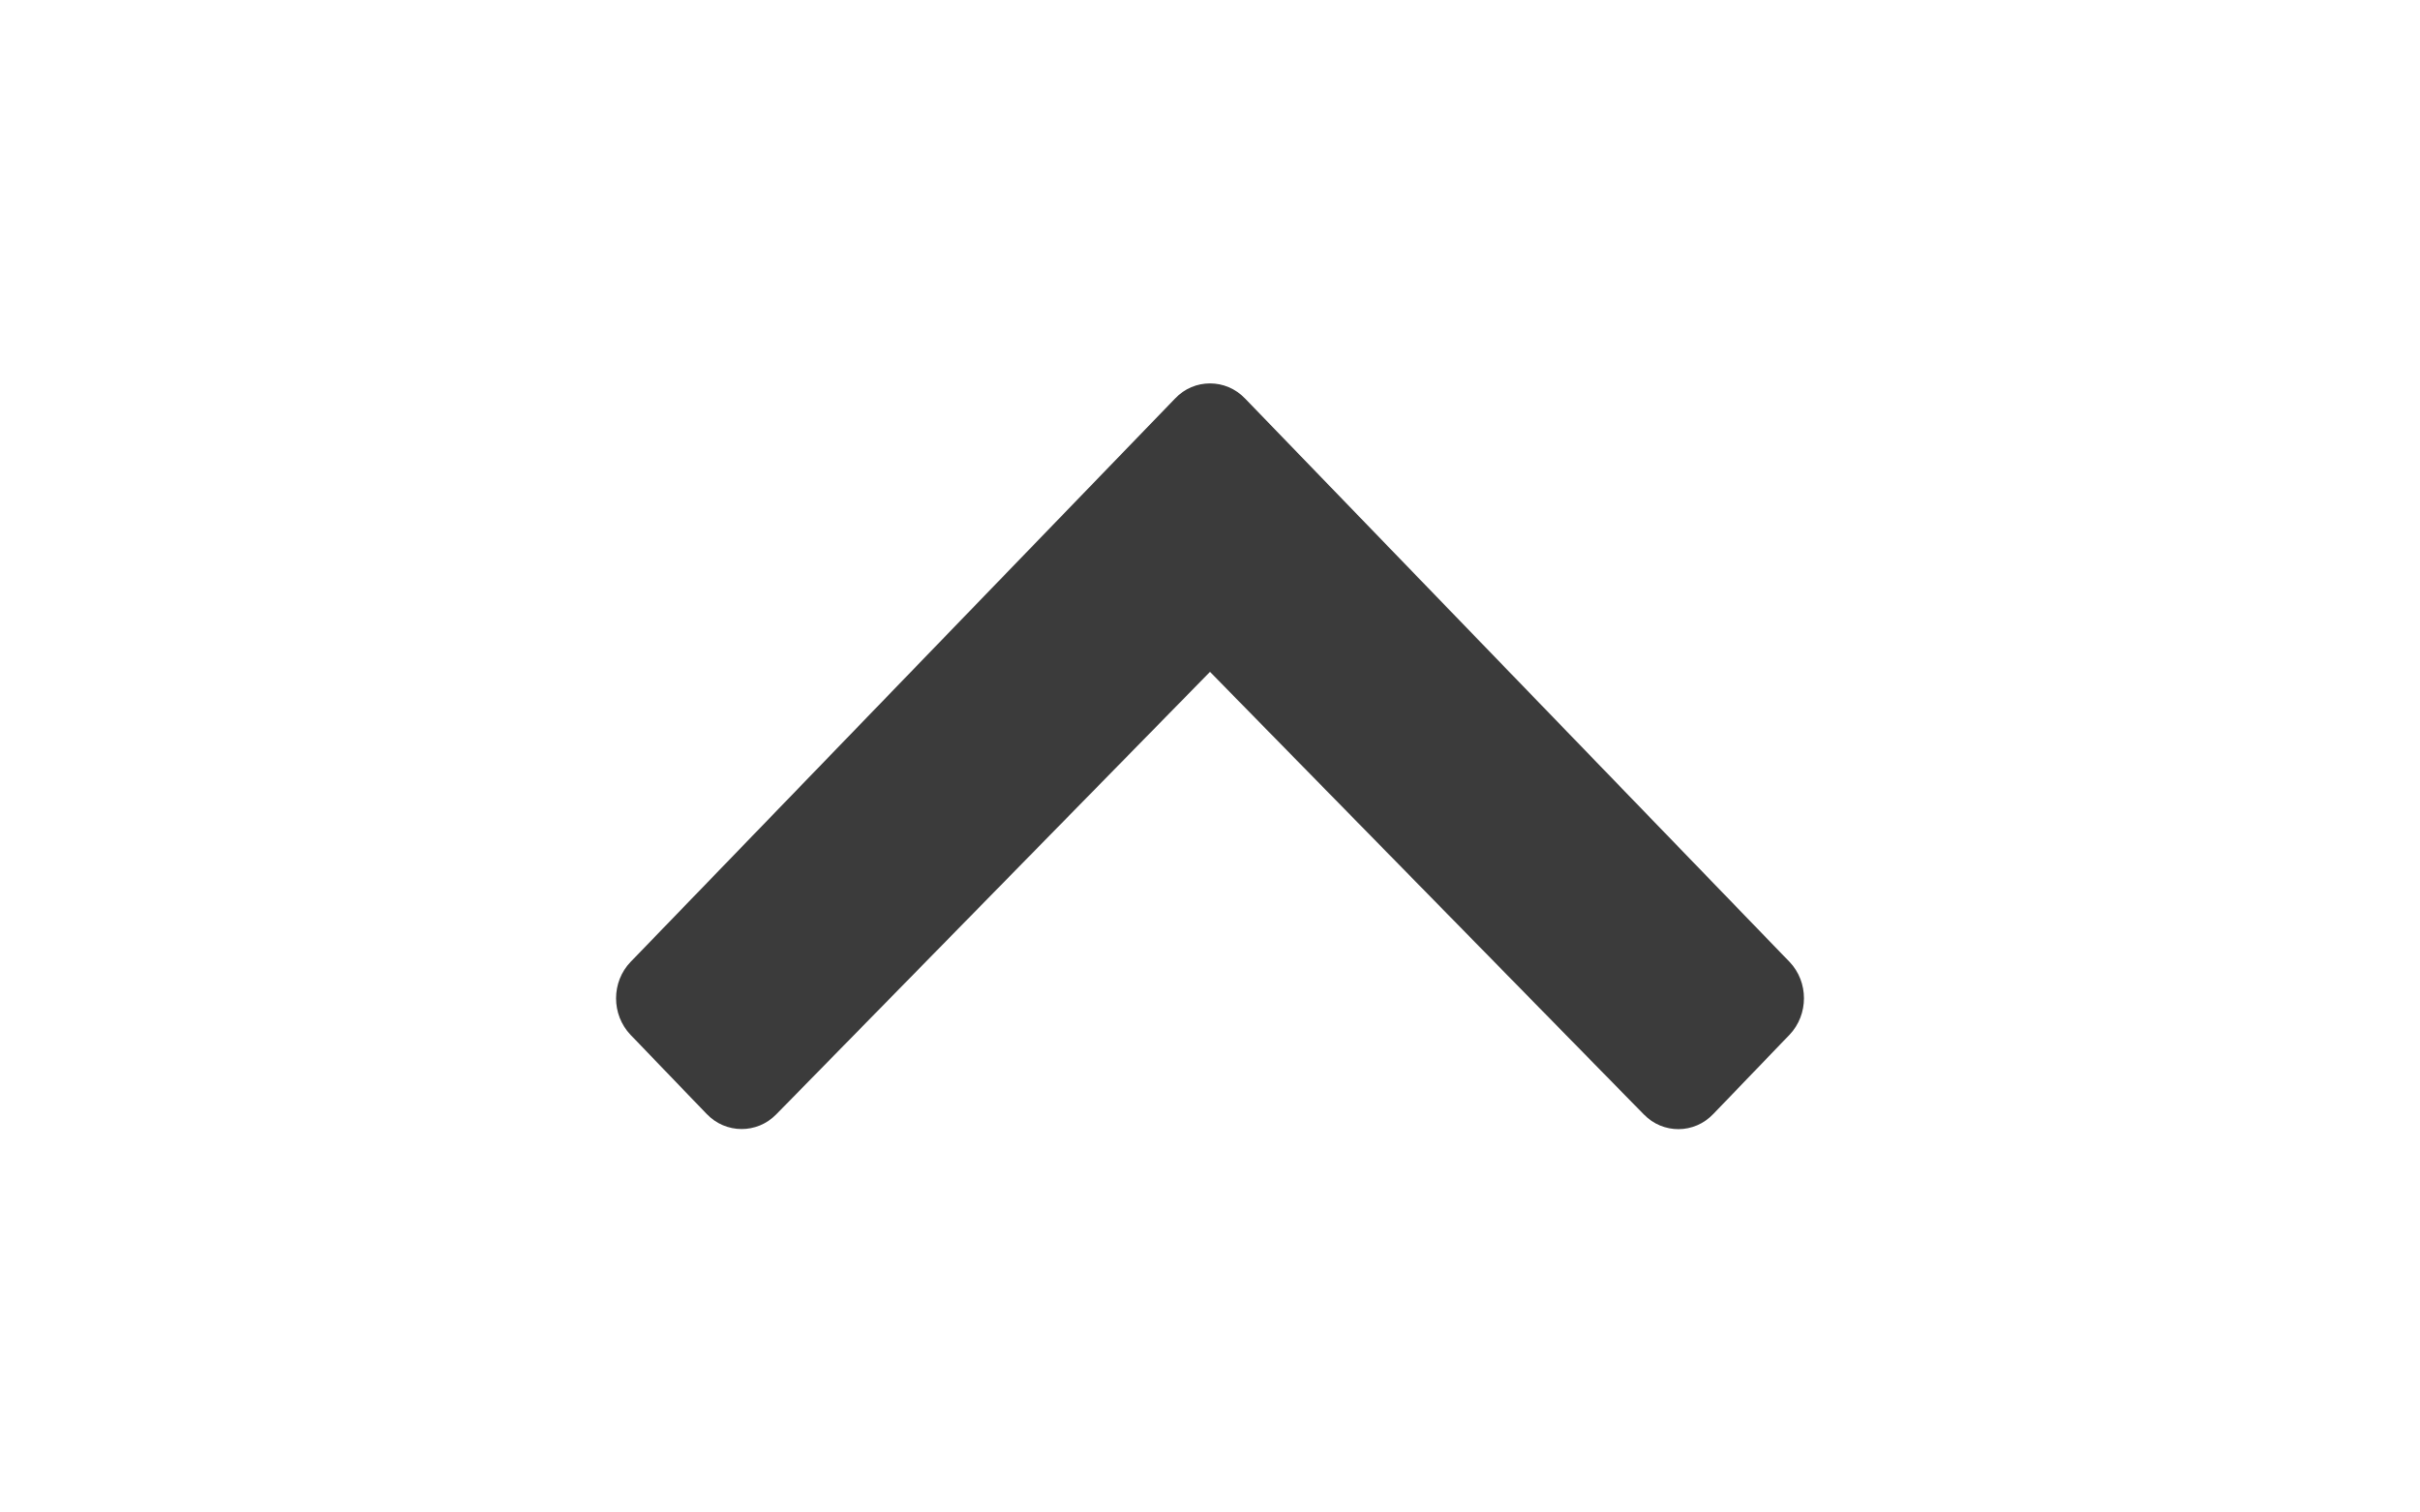 <?xml version="1.0" encoding="UTF-8" standalone="no"?>
<svg
   xmlns:dc="http://purl.org/dc/elements/1.1/"
   xmlns:cc="http://creativecommons.org/ns#"
   xmlns:rdf="http://www.w3.org/1999/02/22-rdf-syntax-ns#"
   xmlns:svg="http://www.w3.org/2000/svg"
   xmlns="http://www.w3.org/2000/svg"
   xmlns:sodipodi="http://sodipodi.sourceforge.net/DTD/sodipodi-0.dtd"
   xmlns:inkscape="http://www.inkscape.org/namespaces/inkscape"
   x="0px"
   y="0px"
   width="16px"
   height="10px"
   viewBox="0 0 16 10"
   version="1.1"
   id="svg4"
   sodipodi:docname="up_arrow.svg"
   inkscape:version="0.92.2 5c3e80d, 2017-08-06">
  <defs
     id="defs8" />
  <sodipodi:namedview
     pagecolor="#ffffff"
     bordercolor="#666666"
     borderopacity="1"
     objecttolerance="10"
     gridtolerance="10"
     guidetolerance="10"
     inkscape:pageopacity="0"
     inkscape:pageshadow="2"
     inkscape:window-width="1326"
     inkscape:window-height="773"
     id="namedview6"
     showgrid="false"
     inkscape:zoom="33.37544"
     inkscape:cx="7.6467027"
     inkscape:cy="2.3894444"
     inkscape:window-x="179"
     inkscape:window-y="106"
     inkscape:window-maximized="0"
     inkscape:current-layer="svg4" />
  <path
     d="m 8,4.442 2.868,2.926 c 0.128,0.131 0.333,0.13 0.46,-0.003 L 11.831,6.842 C 11.959,6.708 11.959,6.492 11.831,6.359 L 8.232,2.635 C 8.168,2.568 8.084,2.535 8,2.535 c -0.084,0 -0.168,0.033 -0.231,0.1 L 4.17,6.359 C 4.041,6.492 4.041,6.708 4.169,6.842 L 4.672,7.365 c 0.127,0.132 0.332,0.133 0.46,0.003 z"
     id="path2"
     inkscape:connector-curvature="0"
     style="fill:#3B3B3B;stroke-width:0.334" />
</svg>
